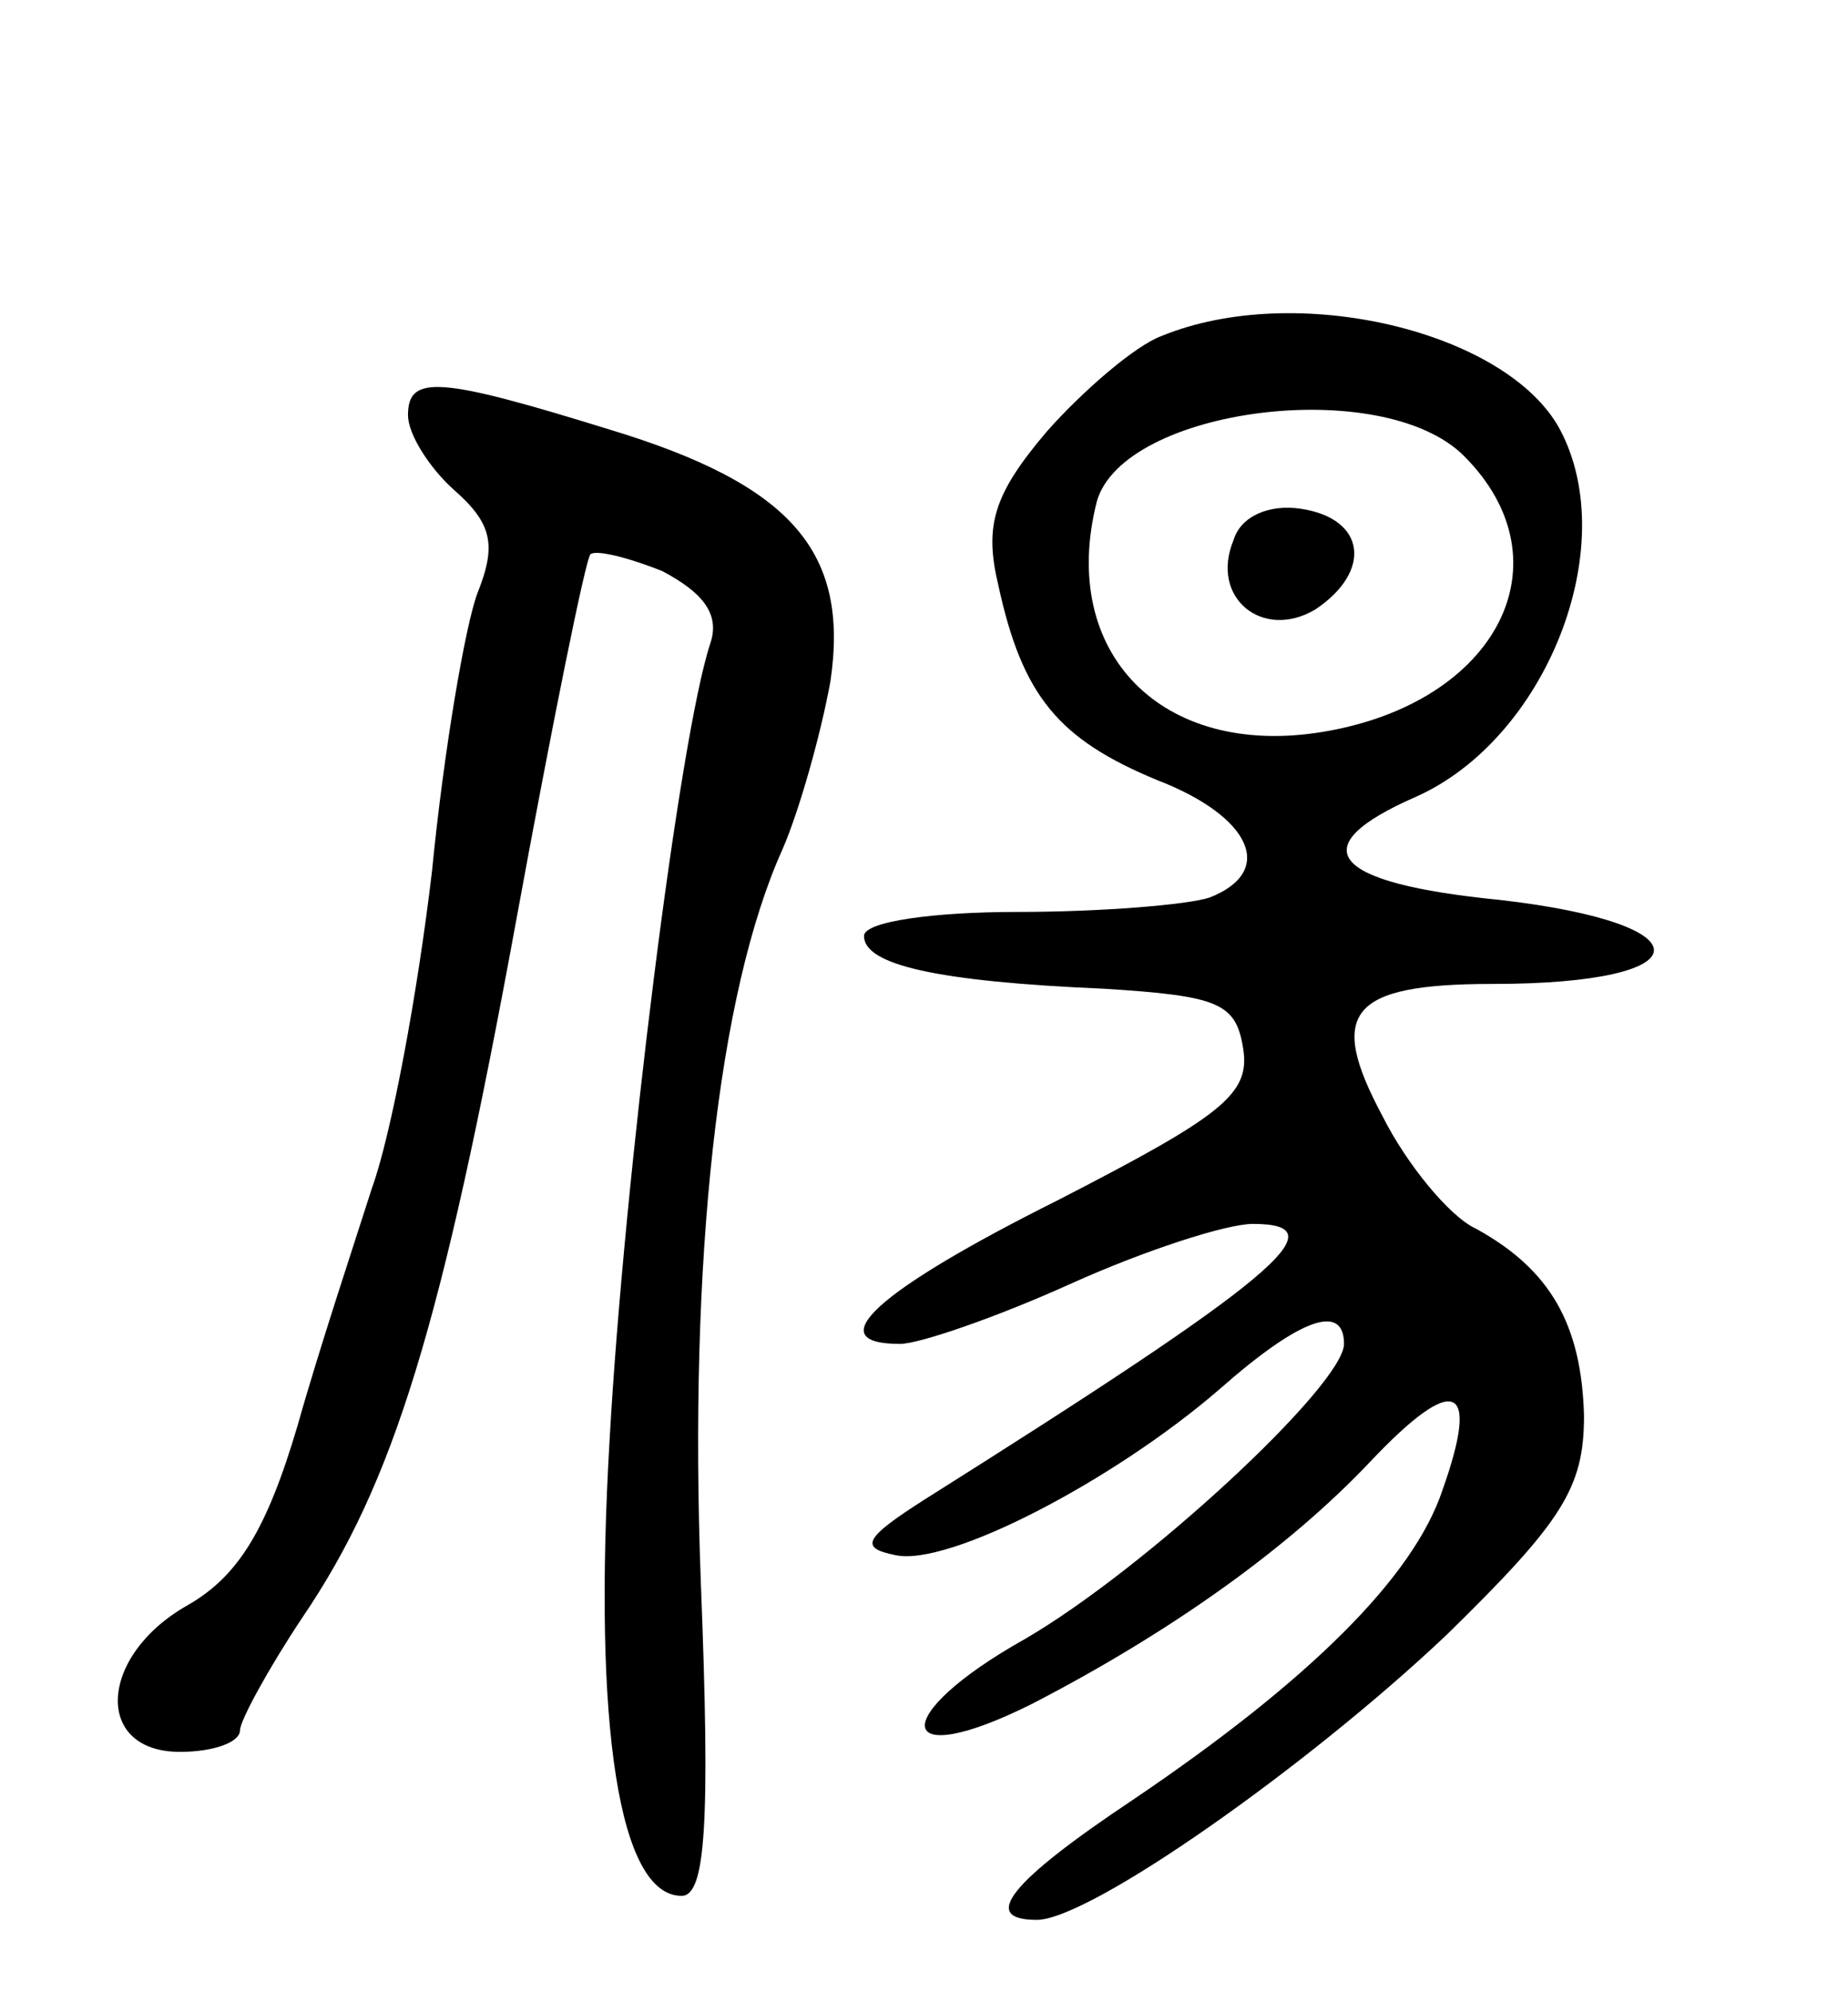 <svg version="1.0" xmlns="http://www.w3.org/2000/svg"
 width="77pt" height="83pt" viewBox="0 0 77 83"
 preserveAspectRatio="xMidYMid meet">
<g transform="translate(0,83) scale(0.1,-0.1)"
fill="#000000" stroke="none">
<path d="M484 690 c-11 -4 -33 -23 -48 -40 -22 -26 -26 -39 -20 -64 10 -46 25
-64 66 -81 39 -15 50 -38 22 -49 -9 -3 -45 -6 -80 -6 -35 0 -64 -4 -64 -10 0
-12 30 -19 100 -22 48 -3 55 -6 58 -25 3 -19 -9 -28 -77 -63 -76 -38 -100 -60
-66 -60 8 0 40 11 71 25 31 14 65 25 76 25 37 0 9 -23 -137 -115 -25 -16 -27
-20 -12 -23 22 -5 91 31 135 69 34 30 52 36 52 19 0 -17 -83 -94 -133 -123
-57 -32 -55 -56 3 -27 58 30 107 65 141 101 35 37 46 33 30 -12 -12 -36 -55
-79 -129 -129 -51 -34 -64 -50 -40 -50 22 0 113 64 171 119 48 47 57 61 57 91
-1 38 -14 61 -45 78 -11 5 -29 27 -39 47 -23 43 -14 55 46 55 88 0 90 25 3 35
-71 7 -83 22 -35 43 54 24 86 104 60 153 -22 41 -110 62 -166 39z m126 -50
c44 -44 14 -103 -59 -115 -67 -11 -110 33 -94 96 11 39 119 53 153 19z"/>
<path d="M514 605 c-10 -24 12 -42 34 -29 24 16 21 38 -6 42 -13 2 -25 -3 -28
-13z"/>
<path d="M170 657 c0 -8 9 -22 19 -31 16 -14 18 -23 10 -43 -5 -13 -14 -65
-19 -116 -6 -51 -17 -110 -25 -132 -7 -22 -22 -67 -31 -99 -13 -44 -25 -63
-46 -75 -37 -21 -39 -61 -3 -61 14 0 25 4 25 9 0 4 12 26 26 47 38 56 58 121
89 290 15 82 29 151 31 153 2 2 15 -1 30 -7 17 -9 24 -18 20 -30 -13 -39 -36
-224 -42 -332 -7 -120 4 -190 30 -190 10 0 12 30 8 131 -5 134 7 245 34 305 7
16 16 48 20 70 8 54 -16 82 -92 105 -71 22 -84 23 -84 6z"/>
</g>
</svg>
